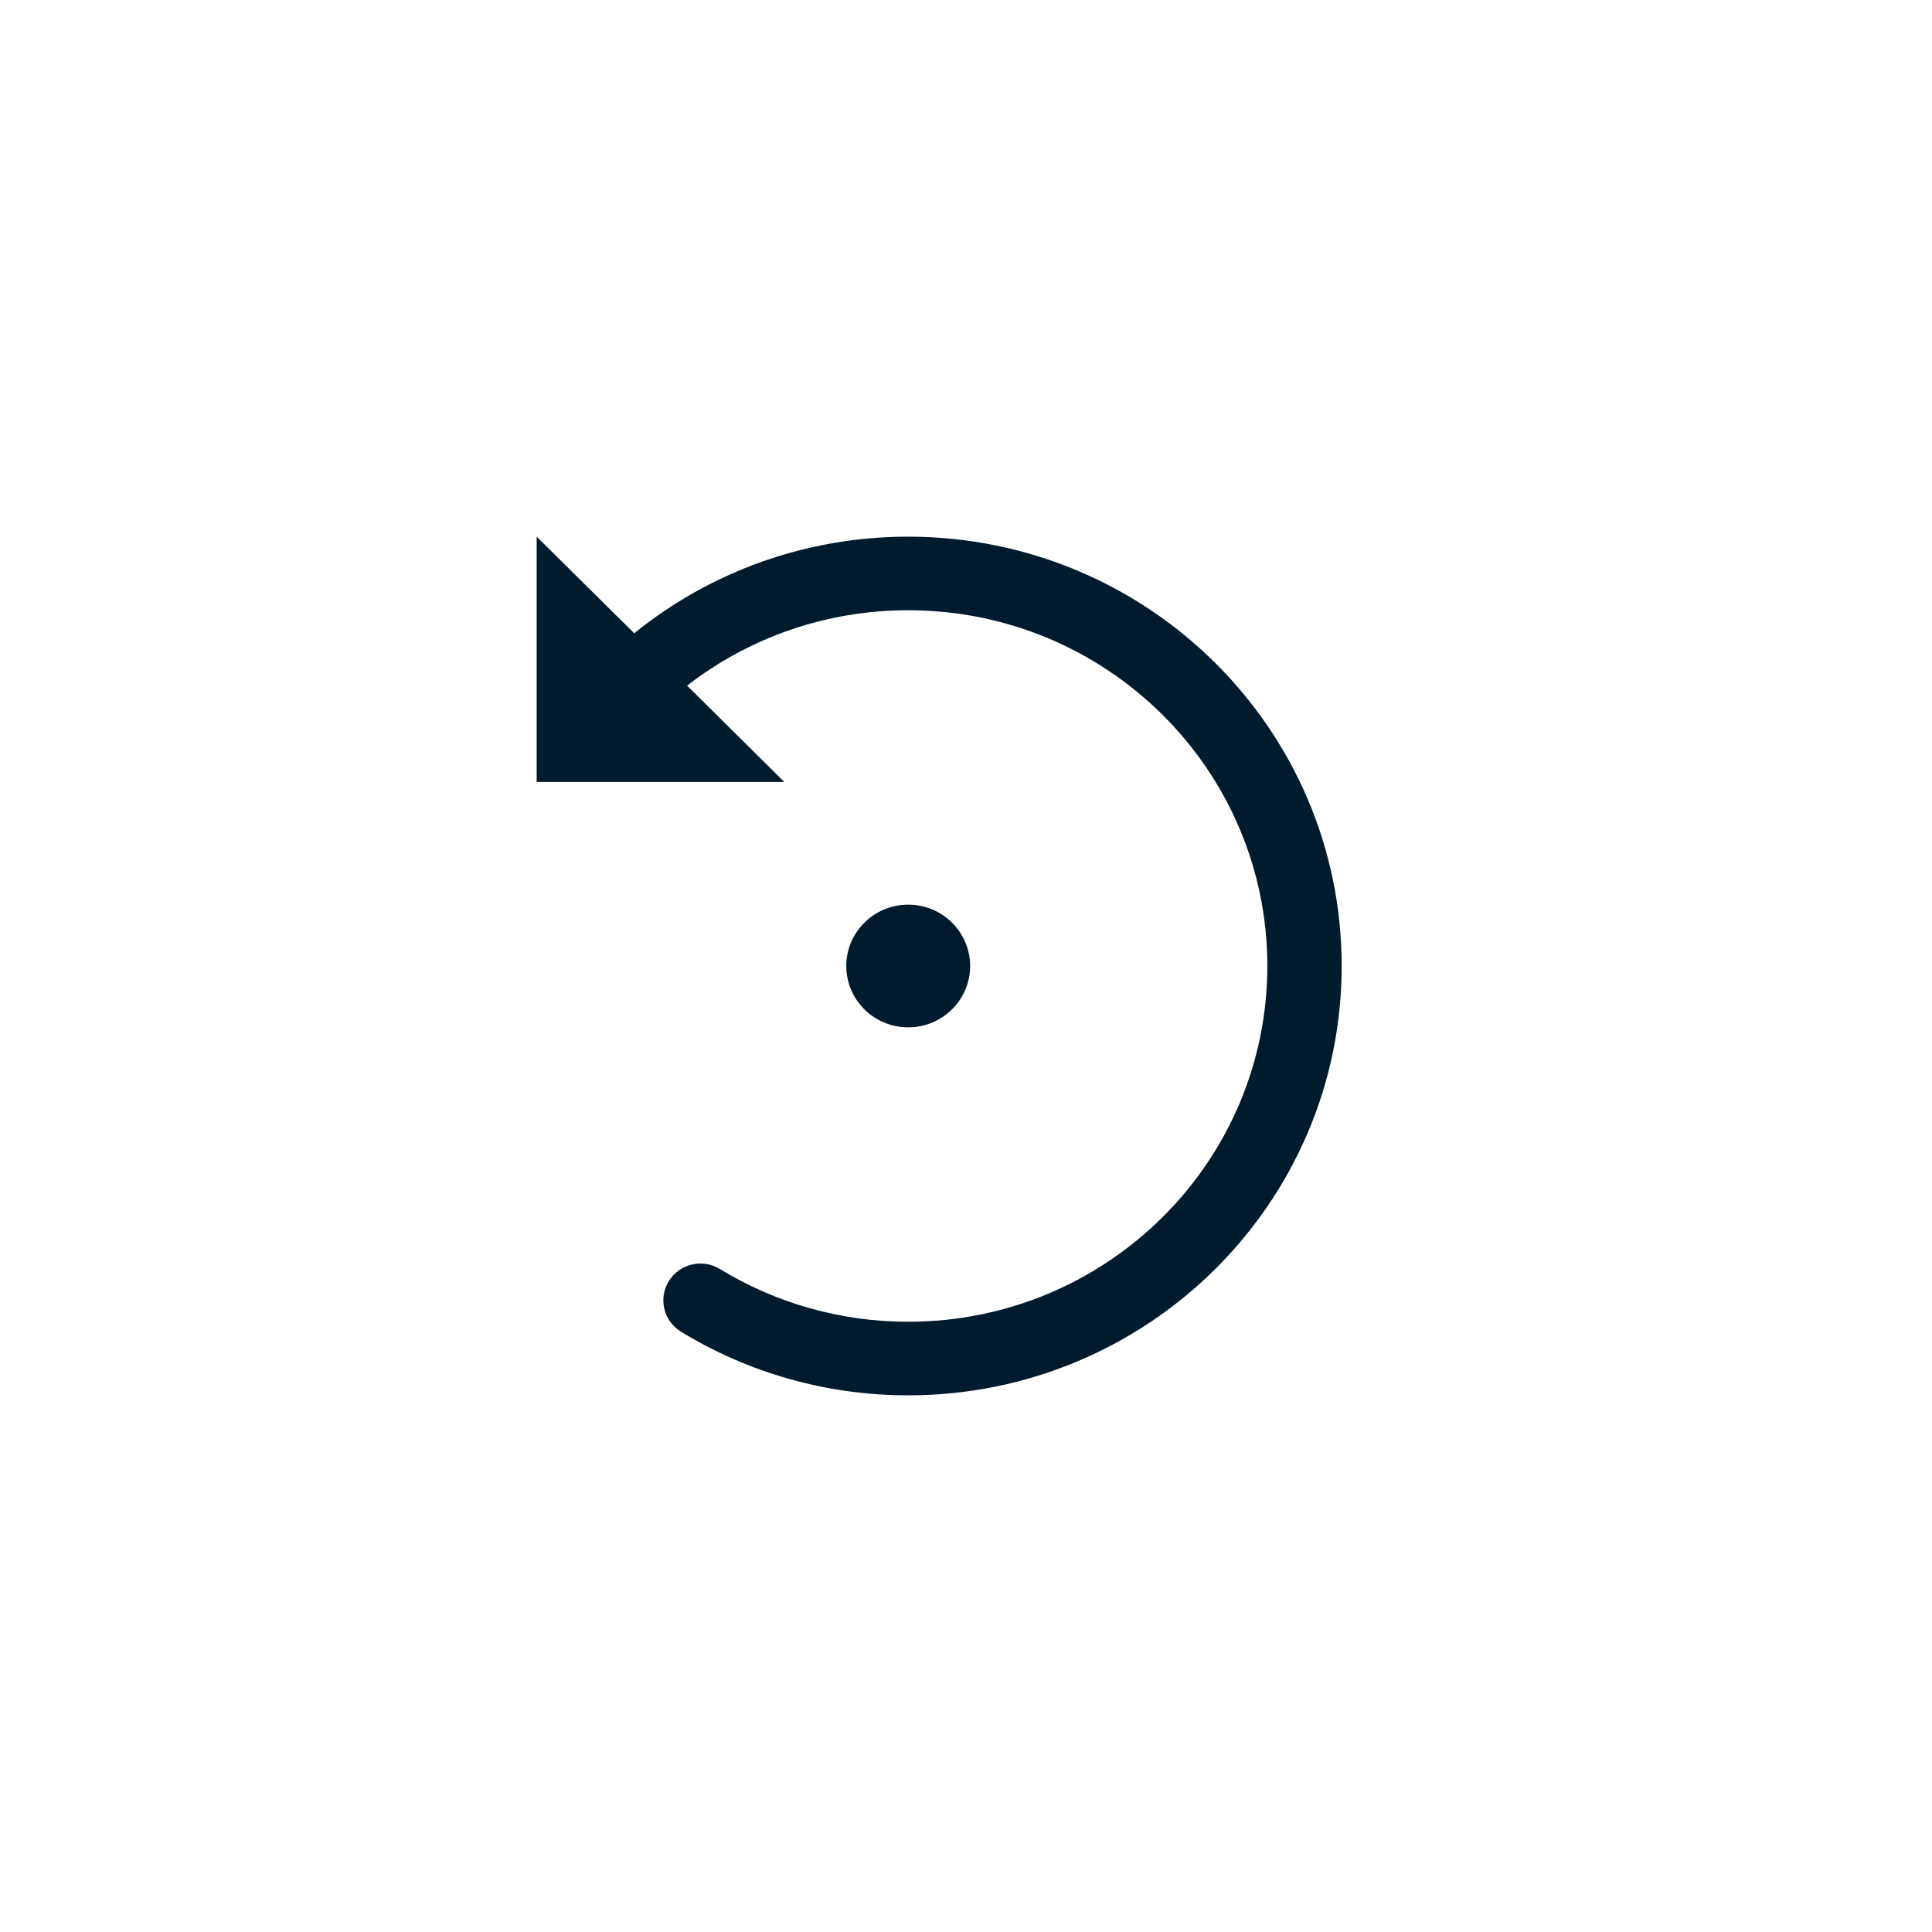 <?xml version="1.0" encoding="UTF-8"?>
<svg width="36px" height="36px" viewBox="0 0 36 36" version="1.1" xmlns="http://www.w3.org/2000/svg" xmlns:xlink="http://www.w3.org/1999/xlink">
    <!-- Generator: Sketch 58 (84663) - https://sketch.com -->
    <title>left_hover</title>
    <desc>Created with Sketch.</desc>
    <g id="浅" stroke="none" stroke-width="1" fill="none" fill-rule="evenodd">
        <g id="按钮规范" transform="translate(-382, -165)" fill="#001A2E">
            <g id="左旋转" transform="translate(374, 158)">
                <g id="Combined-Shape-2" transform="translate(8, 7)">
                    <path d="M22.197,12.776 L20.385,14.571 L25,14.571 L25,10 L23.182,11.8 C21.758,10.647 19.968,10 18.077,10 C13.616,10 10,13.582 10,18 C10,22.418 13.616,26 18.077,26 C19.592,26 21.048,25.585 22.311,24.814 C22.636,24.615 22.737,24.193 22.537,23.87 C22.336,23.548 21.909,23.448 21.584,23.647 C20.538,24.285 19.334,24.629 18.077,24.629 C14.381,24.629 11.385,21.661 11.385,18 C11.385,14.339 14.381,11.371 18.077,11.371 C19.597,11.371 21.035,11.875 22.197,12.776 L22.197,12.776 Z M18.077,19.143 C17.44,19.143 16.923,18.631 16.923,18 C16.923,17.369 17.44,16.857 18.077,16.857 C18.714,16.857 19.231,17.369 19.231,18 C19.231,18.631 18.714,19.143 18.077,19.143 L18.077,19.143 Z" id="Combined-Shape" transform="translate(17.5, 18) scale(-1, 1) translate(-17.5, -18) "></path>
                </g>
            </g>
        </g>
    </g>
</svg>